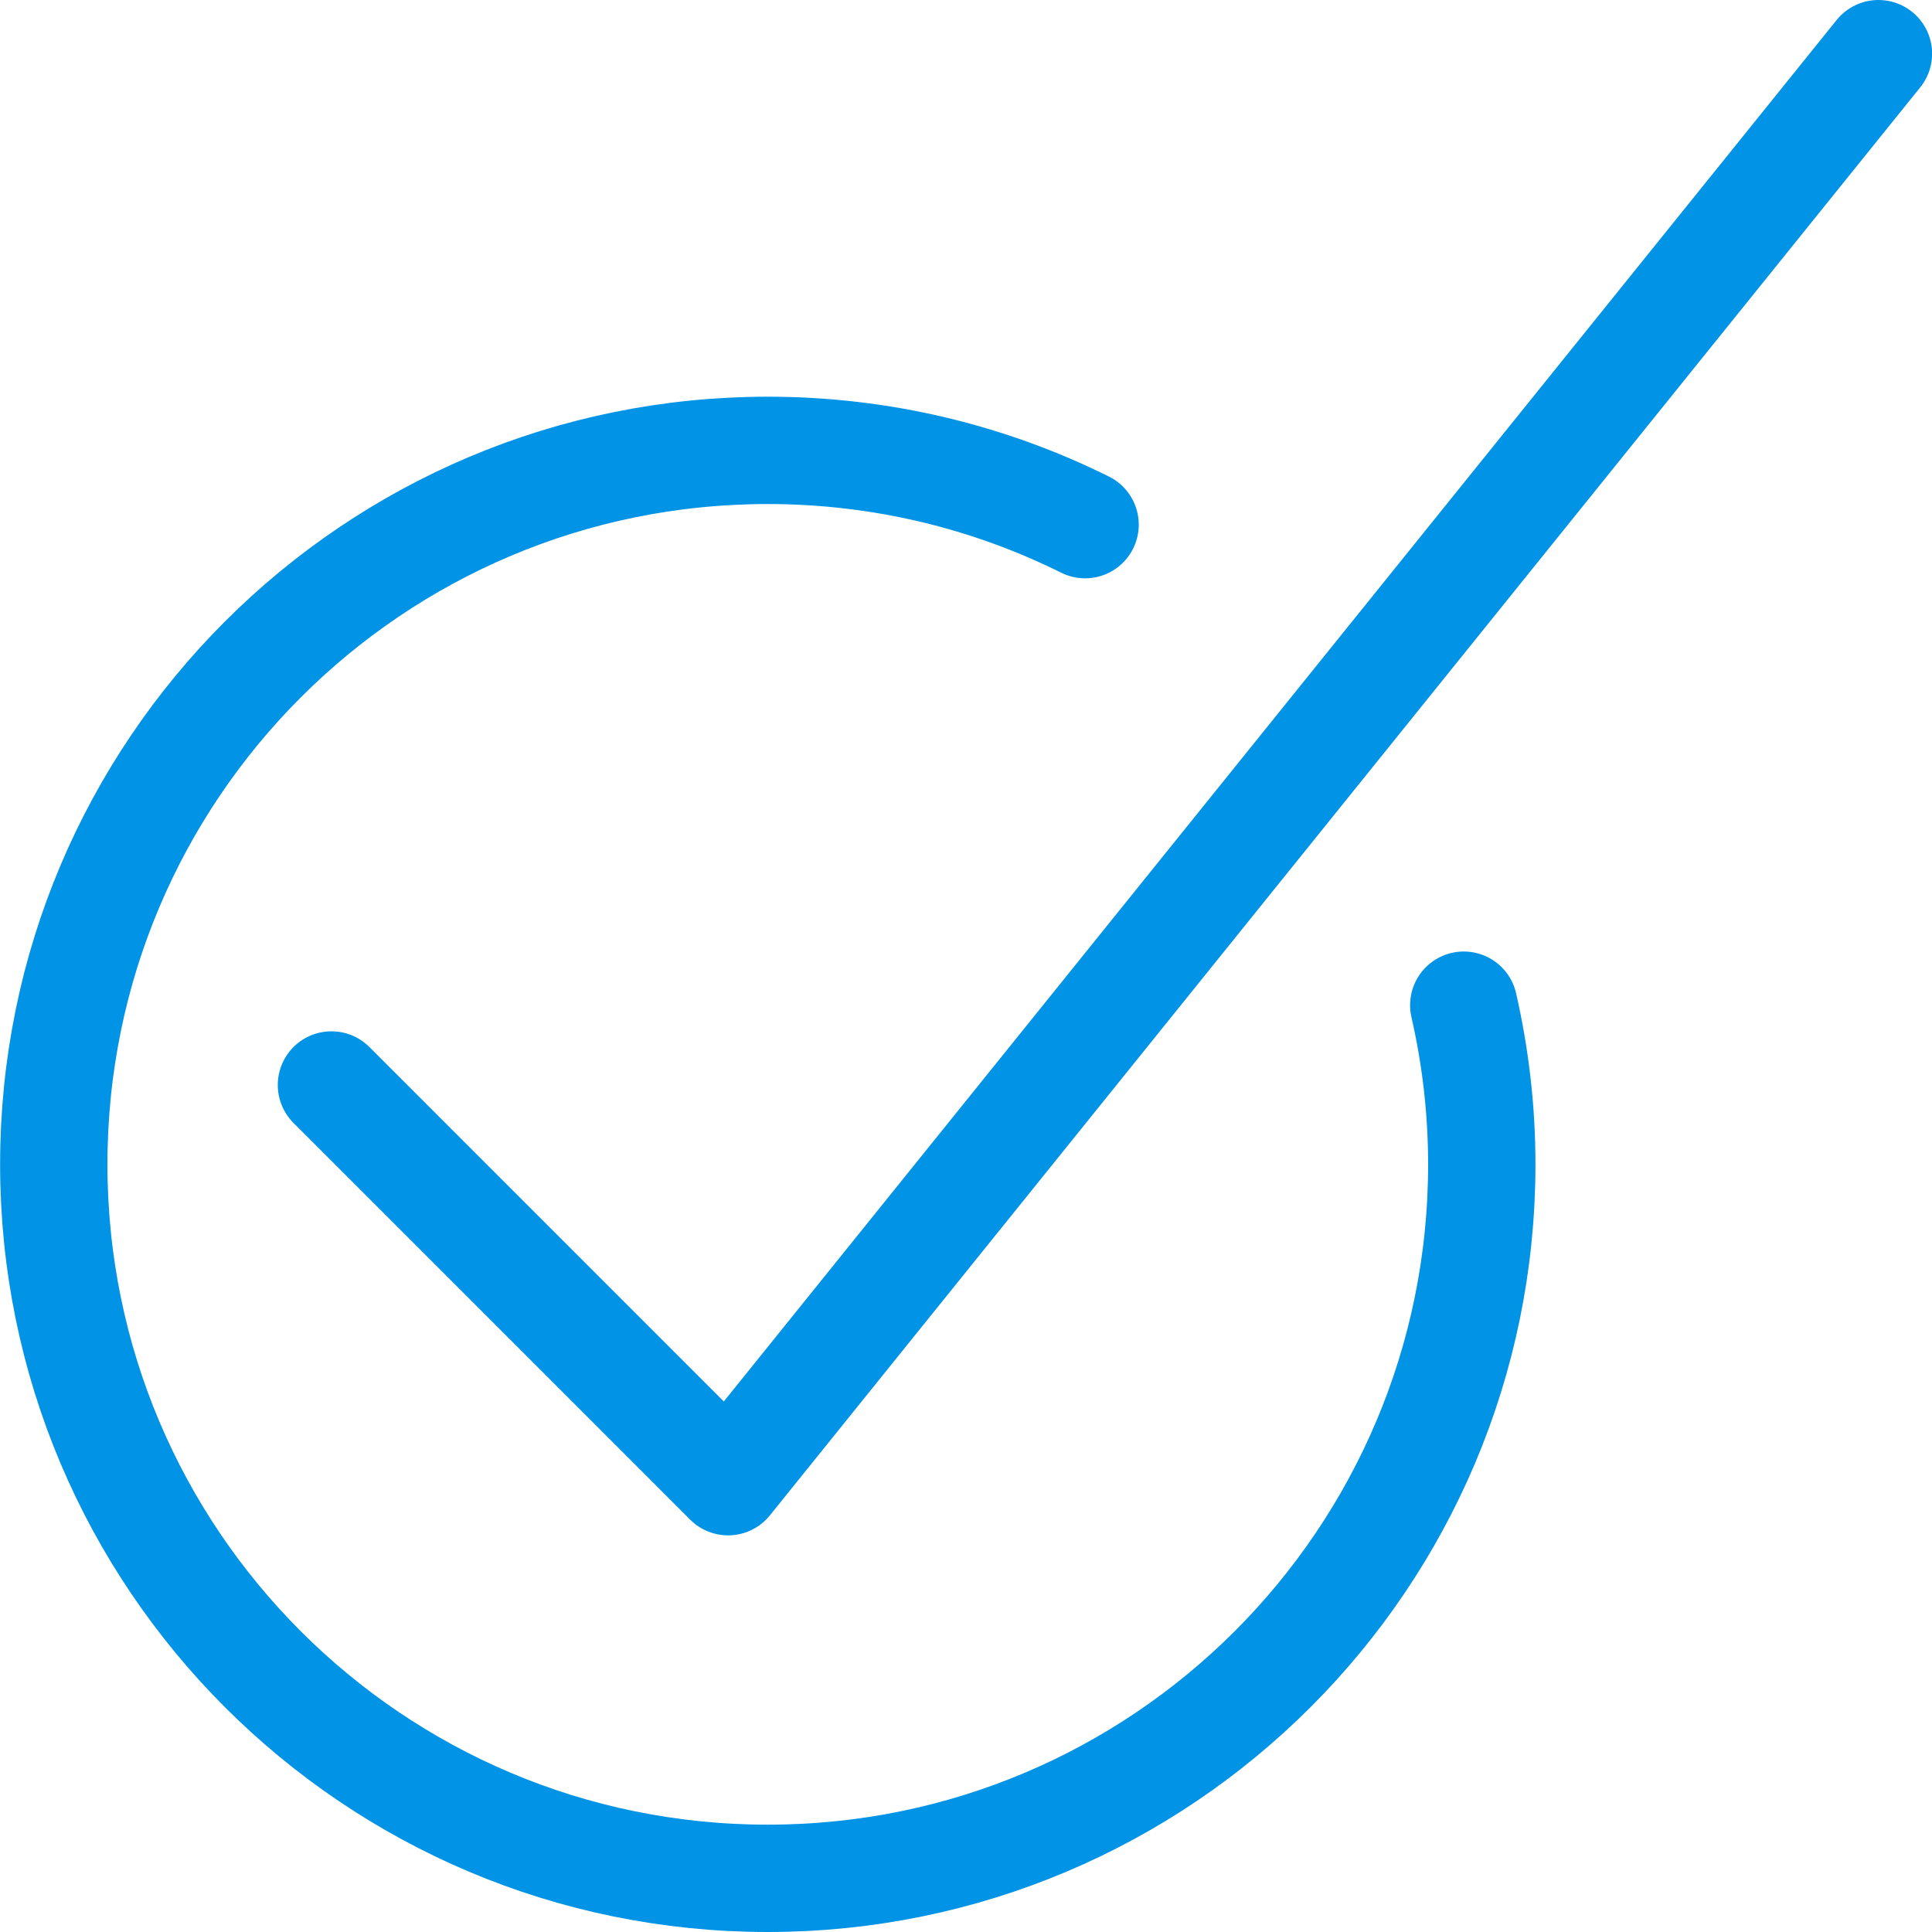 <?xml version="1.0" encoding="UTF-8" standalone="no"?>
<svg width="36px" height="36px" viewBox="0 0 36 36" version="1.1" xmlns="http://www.w3.org/2000/svg" xmlns:xlink="http://www.w3.org/1999/xlink" xmlns:sketch="http://www.bohemiancoding.com/sketch/ns">
    <!-- Generator: Sketch 3.0.2 (7799) - http://www.bohemiancoding.com/sketch -->
    <title>valid</title>
    <description>Created with Sketch.</description>
    <defs></defs>
    <g id="24" stroke="none" stroke-width="1" fill="none" fill-rule="evenodd" sketch:type="MSPage">
        <g id="Icons" sketch:type="MSLayerGroup" transform="translate(-240, -40)" stroke="#0093E6" stroke-width="2" stroke-linecap="round" stroke-linejoin="round">
            <g id="valid" transform="translate(240, 40)" sketch:type="MSShapeGroup">
                <g transform="translate(1, 1)">
                    <path d="M34.002,0 L12.567,26.609 L5.176,19.217" id="Stroke-3523"></path>
                    <path d="M26.275,17.73 C26.493,18.683 26.611,19.677 26.611,20.696 C26.611,28.044 20.652,34 13.306,34 C5.956,34 0.002,28.044 0.002,20.696 C0.002,13.347 5.956,7.392 13.306,7.392 C15.428,7.392 17.436,7.89 19.219,8.776" id="Stroke-3524"></path>
                </g>
            </g>
        </g>
    </g>
</svg>
